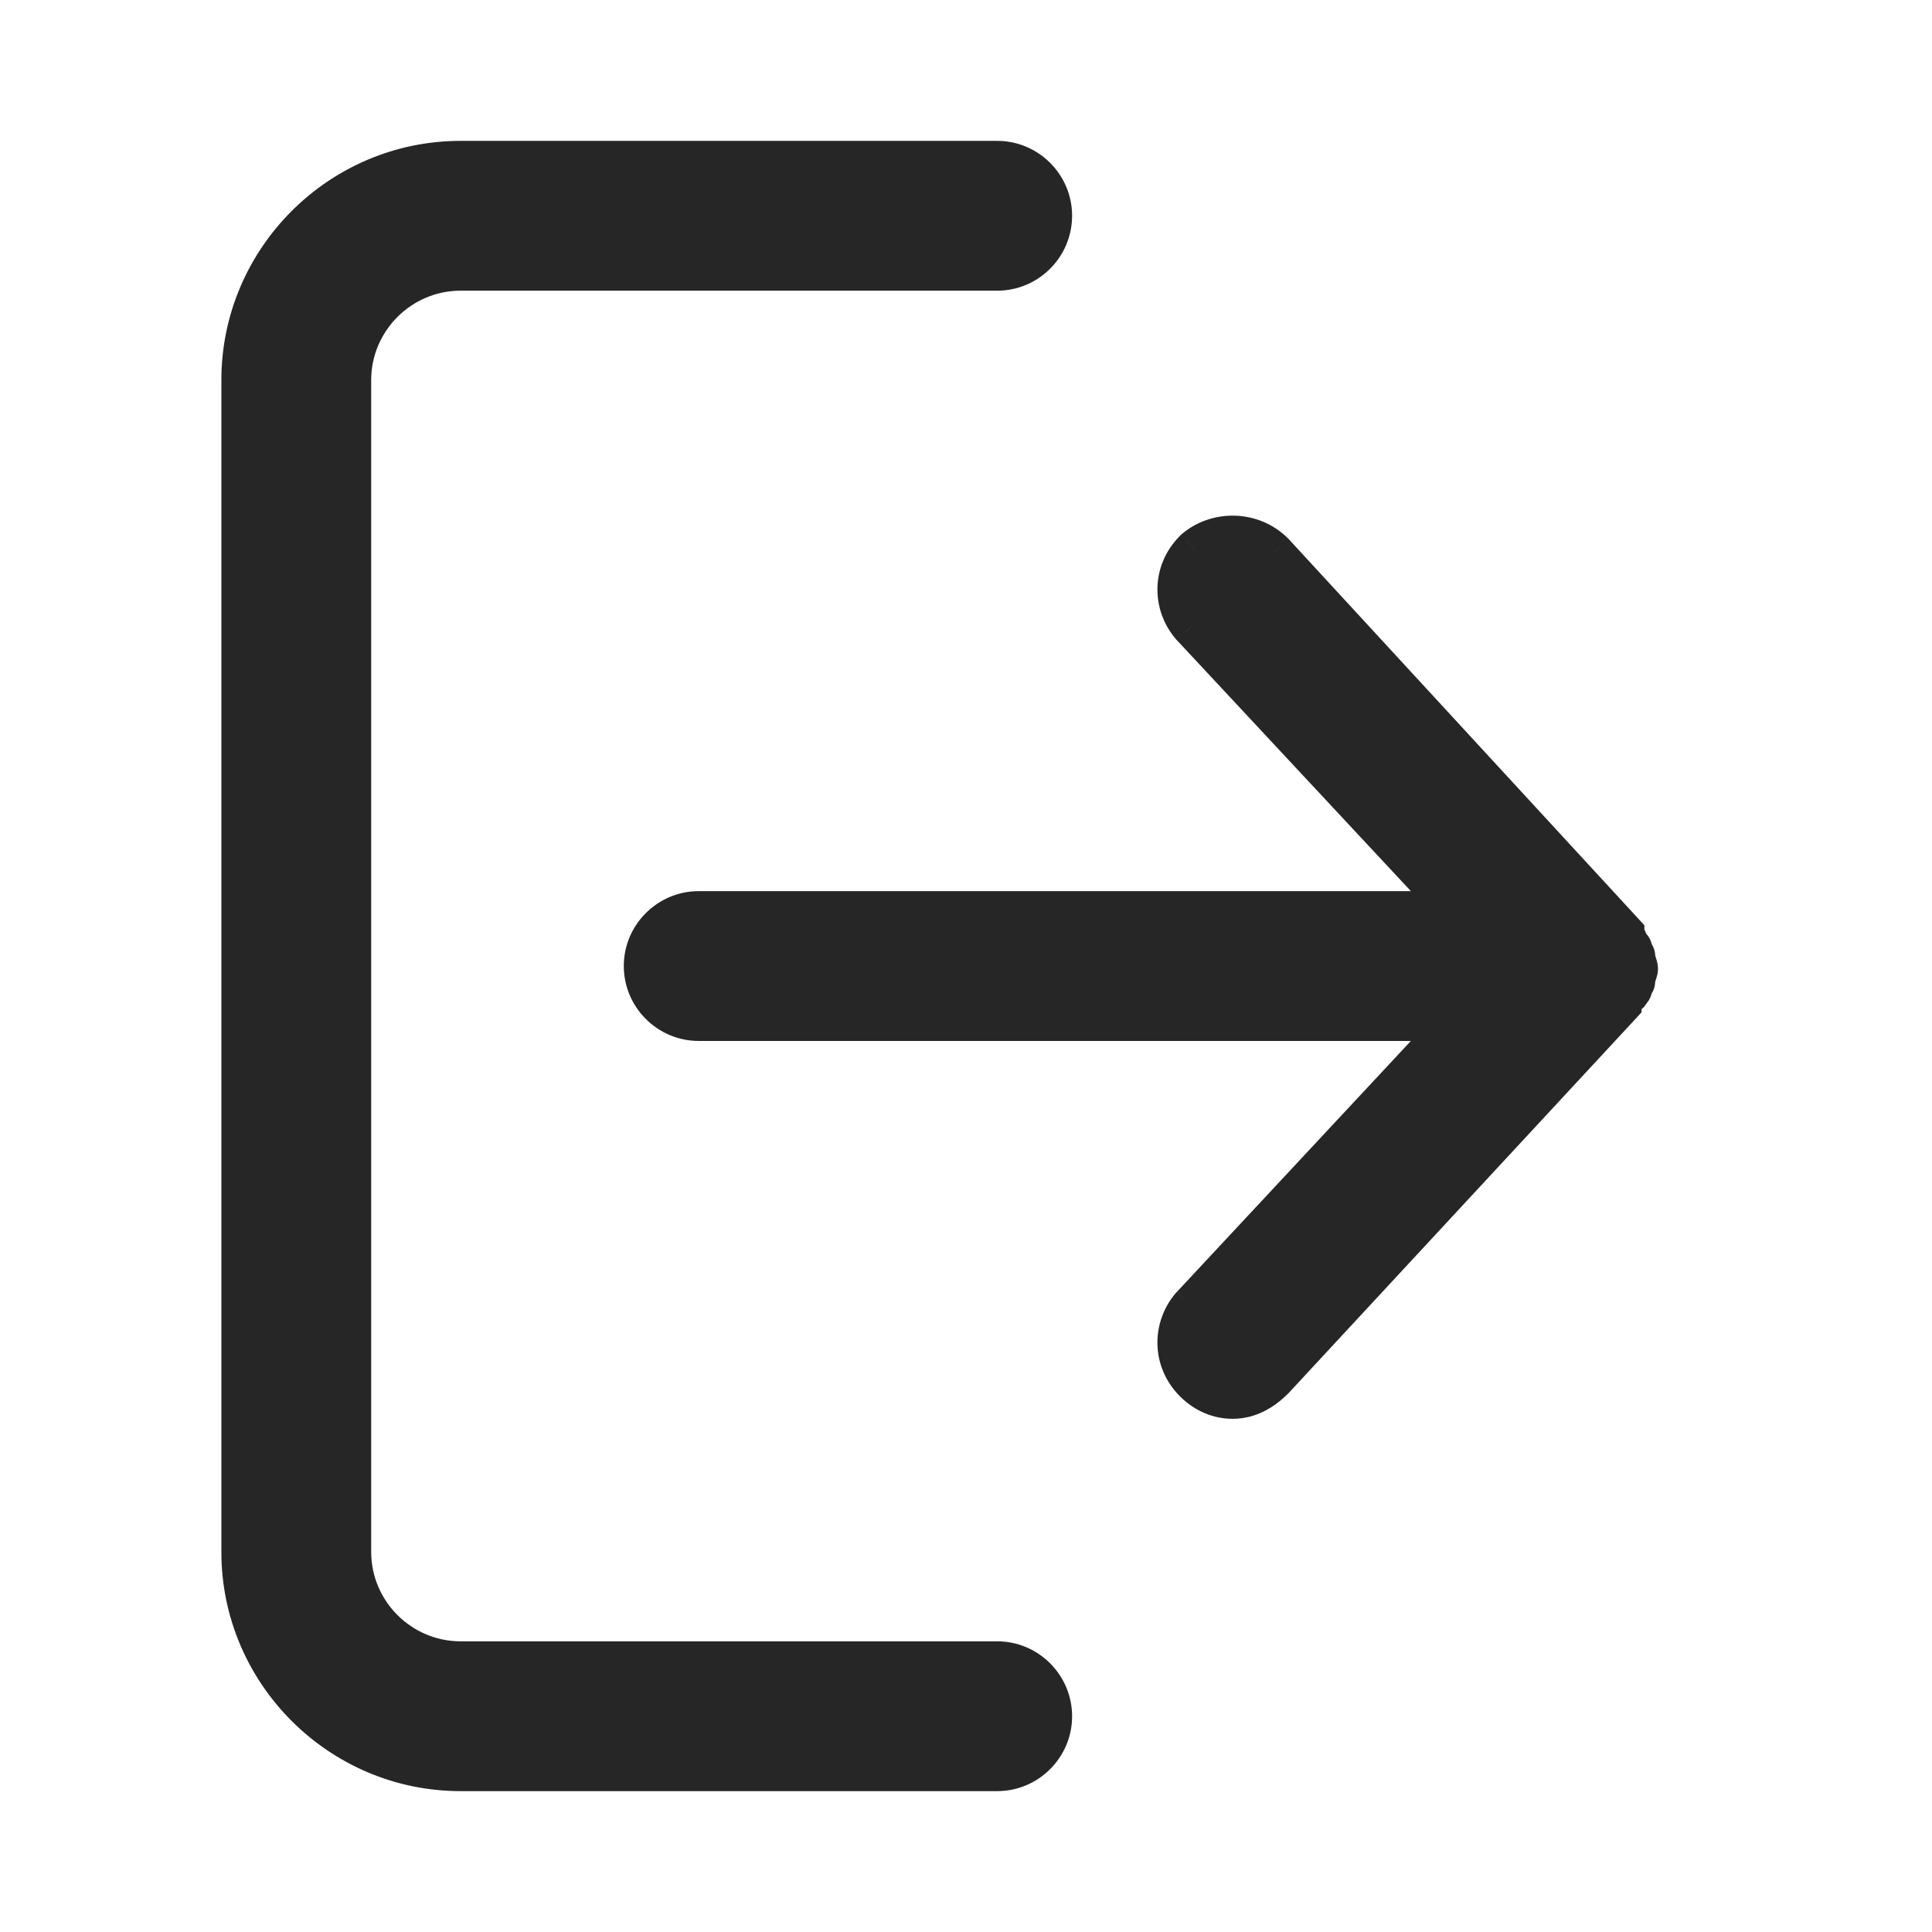 <svg width="24" height="24" viewBox="0 0 24 24" fill="none" xmlns="http://www.w3.org/2000/svg">
<path d="M12.388 20.639H5.721C4.973 20.639 4.361 20.027 4.361 19.279V4.721C4.361 3.973 4.973 3.361 5.721 3.361H12.388C12.762 3.361 13.068 3.054 13.068 2.68C13.068 2.306 12.762 2 12.388 2H5.721C4.224 2 3 3.224 3 4.721V19.279C3 20.776 4.224 22 5.721 22H12.388C12.762 22 13.068 21.694 13.068 21.32C13.068 20.945 12.762 20.639 12.388 20.639Z" fill="#262626"/>
<path d="M20.313 11.898C20.313 11.864 20.313 11.864 20.279 11.83C20.279 11.796 20.279 11.762 20.245 11.762C20.211 11.762 20.245 11.728 20.211 11.694C20.211 11.66 20.211 11.66 20.177 11.66V11.592L15.823 6.864C15.551 6.592 15.108 6.592 14.836 6.83C14.565 7.102 14.565 7.511 14.803 7.783L18.102 11.32H8.68C8.306 11.32 7.999 11.626 7.999 12C7.999 12.374 8.306 12.681 8.68 12.681H18.102L14.802 16.218C14.564 16.49 14.564 16.898 14.836 17.171C14.972 17.307 15.143 17.375 15.312 17.375C15.517 17.375 15.687 17.273 15.823 17.137L20.142 12.477V12.409C20.176 12.409 20.176 12.409 20.176 12.375C20.244 12.341 20.244 12.341 20.244 12.307C20.278 12.307 20.278 12.273 20.278 12.239C20.312 12.204 20.312 12.204 20.312 12.17C20.312 12.136 20.346 12.068 20.346 12.034C20.347 12 20.313 11.932 20.313 11.898Z" fill="#262626"/>
<path d="M20.279 11.83H20.029V11.933L20.101 12.006L20.279 11.83ZM20.211 11.694H19.961V11.797L20.033 11.87L20.211 11.694ZM20.177 11.66H19.927V11.91H20.177V11.66ZM20.177 11.592H20.427V11.494L20.361 11.422L20.177 11.592ZM15.823 6.864L16.007 6.695L16 6.688L15.823 6.864ZM14.836 6.83L14.672 6.642L14.666 6.648L14.66 6.654L14.836 6.83ZM14.803 7.783L14.614 7.947L14.62 7.953L14.803 7.783ZM18.102 11.32V11.57H18.677L18.285 11.149L18.102 11.32ZM18.102 12.681L18.285 12.851L18.677 12.431H18.102V12.681ZM14.802 16.218L14.619 16.048L14.614 16.053L14.802 16.218ZM14.836 17.171L15.013 16.994L15.013 16.994L14.836 17.171ZM15.823 17.137L15.999 17.314L16.006 17.307L15.823 17.137ZM20.142 12.477L20.326 12.647L20.392 12.575V12.477H20.142ZM20.142 12.409V12.159H19.892V12.409H20.142ZM20.176 12.375L20.065 12.151L19.926 12.22V12.375H20.176ZM20.244 12.307V12.057H19.994V12.307H20.244ZM20.278 12.239L20.102 12.062L20.028 12.135V12.239H20.278ZM20.346 12.034L20.096 12.031V12.034H20.346ZM12.388 20.389H5.721V20.889H12.388V20.389ZM5.721 20.389C5.111 20.389 4.611 19.889 4.611 19.279H4.111C4.111 20.165 4.835 20.889 5.721 20.889V20.389ZM4.611 19.279V4.721H4.111V19.279H4.611ZM4.611 4.721C4.611 4.111 5.111 3.611 5.721 3.611V3.111C4.835 3.111 4.111 3.835 4.111 4.721H4.611ZM5.721 3.611H12.388V3.111H5.721V3.611ZM12.388 3.611C12.9 3.611 13.318 3.193 13.318 2.68H12.818C12.818 2.916 12.624 3.111 12.388 3.111V3.611ZM13.318 2.68C13.318 2.168 12.9 1.75 12.388 1.75V2.25C12.624 2.25 12.818 2.444 12.818 2.68H13.318ZM12.388 1.75H5.721V2.25H12.388V1.75ZM5.721 1.75C4.086 1.75 2.75 3.086 2.75 4.721H3.25C3.25 3.362 4.362 2.25 5.721 2.25V1.75ZM2.75 4.721V19.279H3.25V4.721H2.75ZM2.75 19.279C2.75 20.914 4.086 22.25 5.721 22.25V21.75C4.362 21.75 3.25 20.637 3.25 19.279H2.75ZM5.721 22.25H12.388V21.75H5.721V22.25ZM12.388 22.25C12.9 22.25 13.318 21.832 13.318 21.32H12.818C12.818 21.556 12.624 21.75 12.388 21.75V22.25ZM13.318 21.32C13.318 20.808 12.9 20.389 12.388 20.389V20.889C12.624 20.889 12.818 21.084 12.818 21.32H13.318ZM20.563 11.898C20.563 11.894 20.563 11.874 20.561 11.853C20.558 11.826 20.551 11.791 20.532 11.753C20.515 11.719 20.495 11.696 20.485 11.684C20.474 11.672 20.463 11.661 20.456 11.654L20.101 12.006C20.112 12.017 20.113 12.018 20.112 12.017C20.111 12.016 20.097 12.001 20.085 11.976C20.07 11.946 20.065 11.92 20.063 11.903C20.063 11.899 20.063 11.897 20.063 11.895C20.063 11.893 20.063 11.892 20.063 11.892C20.063 11.892 20.063 11.892 20.063 11.893C20.063 11.895 20.063 11.896 20.063 11.898H20.563ZM20.529 11.83C20.529 11.827 20.532 11.764 20.512 11.705C20.5 11.668 20.474 11.614 20.418 11.571C20.361 11.526 20.297 11.512 20.245 11.512V12.012C20.21 12.012 20.158 12.002 20.11 11.965C20.065 11.929 20.045 11.886 20.037 11.862C20.03 11.839 20.029 11.823 20.029 11.822C20.029 11.82 20.029 11.82 20.029 11.83H20.529ZM20.245 11.512C20.258 11.512 20.292 11.513 20.331 11.53C20.352 11.539 20.375 11.551 20.396 11.57C20.418 11.589 20.434 11.61 20.447 11.632C20.471 11.674 20.475 11.711 20.477 11.724C20.478 11.737 20.478 11.747 20.478 11.741C20.478 11.736 20.479 11.698 20.467 11.655C20.454 11.606 20.428 11.558 20.388 11.518L20.033 11.87C20.01 11.847 19.993 11.816 19.984 11.783C19.977 11.756 19.978 11.732 19.978 11.741C19.978 11.742 19.978 11.746 19.978 11.751C19.978 11.756 19.978 11.765 19.979 11.775C19.981 11.793 19.987 11.835 20.013 11.88C20.043 11.932 20.088 11.97 20.139 11.991C20.183 12.01 20.223 12.012 20.245 12.012V11.512ZM20.461 11.694C20.461 11.691 20.461 11.668 20.459 11.647C20.456 11.627 20.447 11.551 20.383 11.487C20.319 11.423 20.244 11.414 20.224 11.412C20.202 11.409 20.179 11.41 20.177 11.41V11.91C20.191 11.91 20.181 11.91 20.169 11.909C20.158 11.908 20.09 11.901 20.03 11.841C19.97 11.781 19.963 11.712 19.962 11.702C19.96 11.69 19.961 11.679 19.961 11.694H20.461ZM20.427 11.66V11.592H19.927V11.66H20.427ZM20.361 11.422L16.007 6.695L15.639 7.034L19.993 11.761L20.361 11.422ZM16 6.688C15.631 6.319 15.04 6.32 14.672 6.642L15.001 7.018C15.177 6.864 15.47 6.865 15.646 7.041L16 6.688ZM14.66 6.654C14.292 7.021 14.292 7.579 14.614 7.947L14.991 7.618C14.837 7.442 14.837 7.183 15.013 7.007L14.66 6.654ZM14.62 7.953L17.919 11.491L18.285 11.149L14.985 7.612L14.62 7.953ZM18.102 11.07H8.68V11.57H18.102V11.07ZM8.68 11.07C8.168 11.07 7.749 11.488 7.749 12H8.249C8.249 11.764 8.444 11.57 8.68 11.57V11.07ZM7.749 12C7.749 12.512 8.167 12.931 8.68 12.931V12.431C8.444 12.431 8.249 12.236 8.249 12H7.749ZM8.68 12.931H18.102V12.431H8.68V12.931ZM17.919 12.51L14.62 16.048L14.985 16.389L18.285 12.851L17.919 12.51ZM14.614 16.053C14.292 16.422 14.292 16.98 14.659 17.347L15.013 16.994C14.837 16.817 14.836 16.559 14.99 16.383L14.614 16.053ZM14.659 17.347C14.841 17.529 15.074 17.625 15.312 17.625V17.125C15.211 17.125 15.104 17.084 15.013 16.994L14.659 17.347ZM15.312 17.625C15.606 17.625 15.836 17.477 15.999 17.313L15.646 16.96C15.537 17.069 15.427 17.125 15.312 17.125V17.625ZM16.006 17.307L20.326 12.647L19.959 12.307L15.639 16.967L16.006 17.307ZM20.392 12.477V12.409H19.892V12.477H20.392ZM20.142 12.659C20.145 12.659 20.168 12.659 20.189 12.657C20.209 12.654 20.285 12.645 20.349 12.581C20.413 12.517 20.422 12.442 20.424 12.422C20.427 12.4 20.426 12.377 20.426 12.375H19.926C19.926 12.389 19.926 12.379 19.927 12.367C19.928 12.356 19.935 12.287 19.995 12.228C20.055 12.168 20.124 12.161 20.134 12.16C20.147 12.158 20.157 12.159 20.142 12.159V12.659ZM20.288 12.598C20.303 12.591 20.321 12.582 20.337 12.573C20.35 12.566 20.382 12.548 20.413 12.518C20.453 12.477 20.478 12.428 20.488 12.376C20.492 12.355 20.494 12.338 20.494 12.328C20.494 12.319 20.494 12.309 20.494 12.307H19.994C19.994 12.312 19.994 12.311 19.994 12.308C19.994 12.305 19.995 12.293 19.998 12.278C20.001 12.261 20.008 12.24 20.02 12.217C20.032 12.195 20.046 12.177 20.059 12.164C20.081 12.142 20.101 12.133 20.094 12.136C20.091 12.138 20.084 12.141 20.065 12.151L20.288 12.598ZM20.244 12.557C20.296 12.557 20.36 12.543 20.418 12.498C20.473 12.455 20.499 12.401 20.511 12.364C20.531 12.305 20.528 12.241 20.528 12.239H20.028C20.028 12.249 20.028 12.249 20.028 12.247C20.028 12.246 20.029 12.229 20.037 12.207C20.045 12.182 20.064 12.139 20.11 12.104C20.158 12.066 20.21 12.057 20.244 12.057V12.557ZM20.455 12.415C20.462 12.409 20.474 12.397 20.484 12.386C20.494 12.373 20.515 12.35 20.532 12.316C20.551 12.278 20.558 12.243 20.56 12.215C20.562 12.195 20.562 12.174 20.562 12.17H20.062C20.062 12.173 20.062 12.174 20.062 12.175C20.062 12.177 20.062 12.177 20.062 12.177C20.062 12.177 20.062 12.176 20.062 12.174C20.062 12.172 20.062 12.169 20.063 12.166C20.064 12.149 20.07 12.123 20.084 12.093C20.097 12.068 20.111 12.053 20.112 12.051C20.113 12.05 20.112 12.051 20.102 12.062L20.455 12.415ZM20.562 12.17C20.562 12.186 20.56 12.197 20.56 12.2C20.559 12.205 20.558 12.207 20.559 12.205C20.56 12.201 20.562 12.196 20.566 12.181C20.57 12.17 20.577 12.15 20.582 12.131C20.585 12.12 20.588 12.107 20.591 12.093C20.593 12.079 20.596 12.058 20.596 12.034H20.096C20.096 12.019 20.098 12.008 20.099 12.004C20.099 12 20.1 11.998 20.1 11.999C20.099 12.003 20.097 12.009 20.092 12.023C20.088 12.035 20.082 12.054 20.076 12.074C20.073 12.084 20.07 12.097 20.068 12.112C20.065 12.126 20.062 12.146 20.062 12.17H20.562ZM20.596 12.038C20.596 12.013 20.594 11.992 20.591 11.978C20.589 11.963 20.585 11.95 20.583 11.939C20.577 11.919 20.571 11.899 20.567 11.888C20.562 11.873 20.56 11.867 20.559 11.864C20.559 11.862 20.559 11.864 20.56 11.868C20.561 11.872 20.563 11.883 20.563 11.898H20.063C20.063 11.922 20.066 11.942 20.068 11.957C20.071 11.971 20.074 11.984 20.077 11.995C20.082 12.014 20.089 12.034 20.092 12.045C20.097 12.059 20.099 12.065 20.099 12.068C20.1 12.069 20.099 12.067 20.098 12.062C20.098 12.058 20.096 12.047 20.096 12.031L20.596 12.038Z" fill="#262626"/>
</svg>
